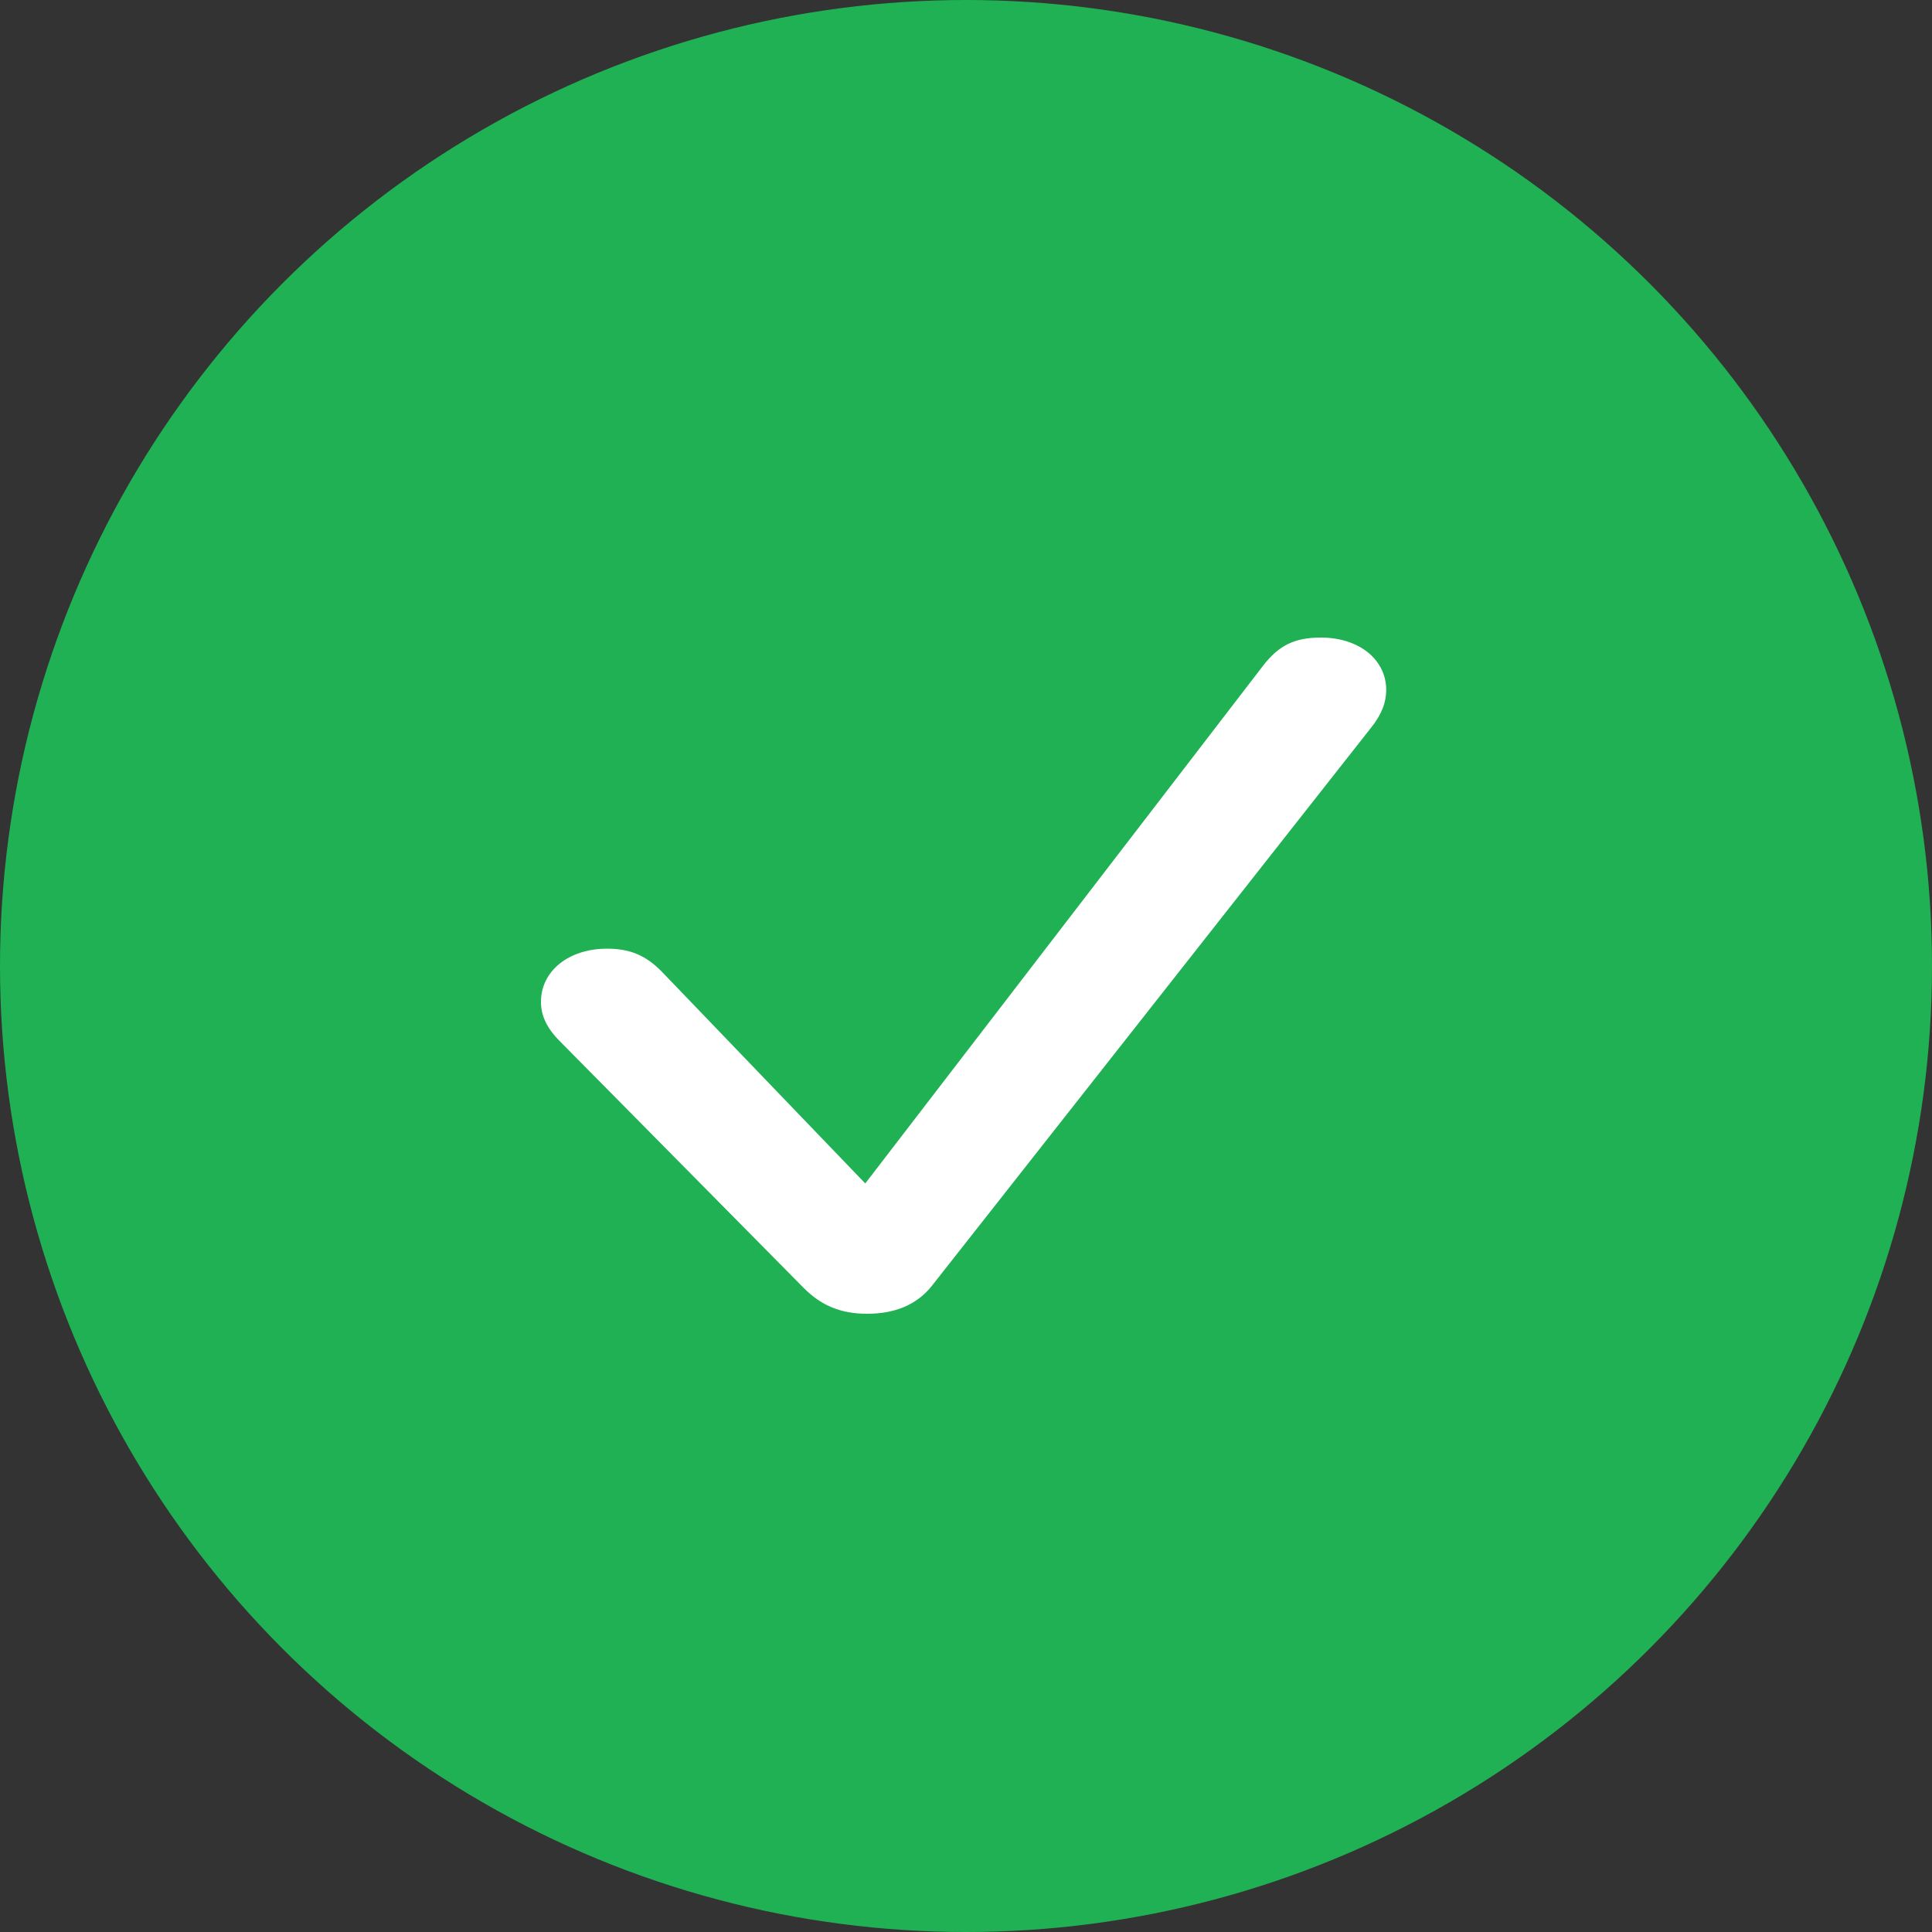 <svg width="100" height="100" viewBox="0 0 100 100" fill="none" xmlns="http://www.w3.org/2000/svg">
<rect x="0" y="0" width="100" height="100" fill="#333333" stroke="none"/>
<circle cx="50" cy="50" r="50" fill="#20B154"/>
<path d="M44.883 68C46.316 68 47.434 67.541 48.211 66.583L70.948 37.689C71.531 36.971 71.75 36.332 71.75 35.714C71.75 34.137 70.341 33 68.373 33C67.013 33 66.187 33.399 65.361 34.477L44.786 61.255L34.243 50.281C33.441 49.462 32.615 49.103 31.425 49.103C29.433 49.103 28 50.261 28 51.857C28 52.555 28.291 53.214 28.996 53.912L41.579 66.643C42.502 67.581 43.523 68 44.883 68Z" fill="white"/>
</svg>
